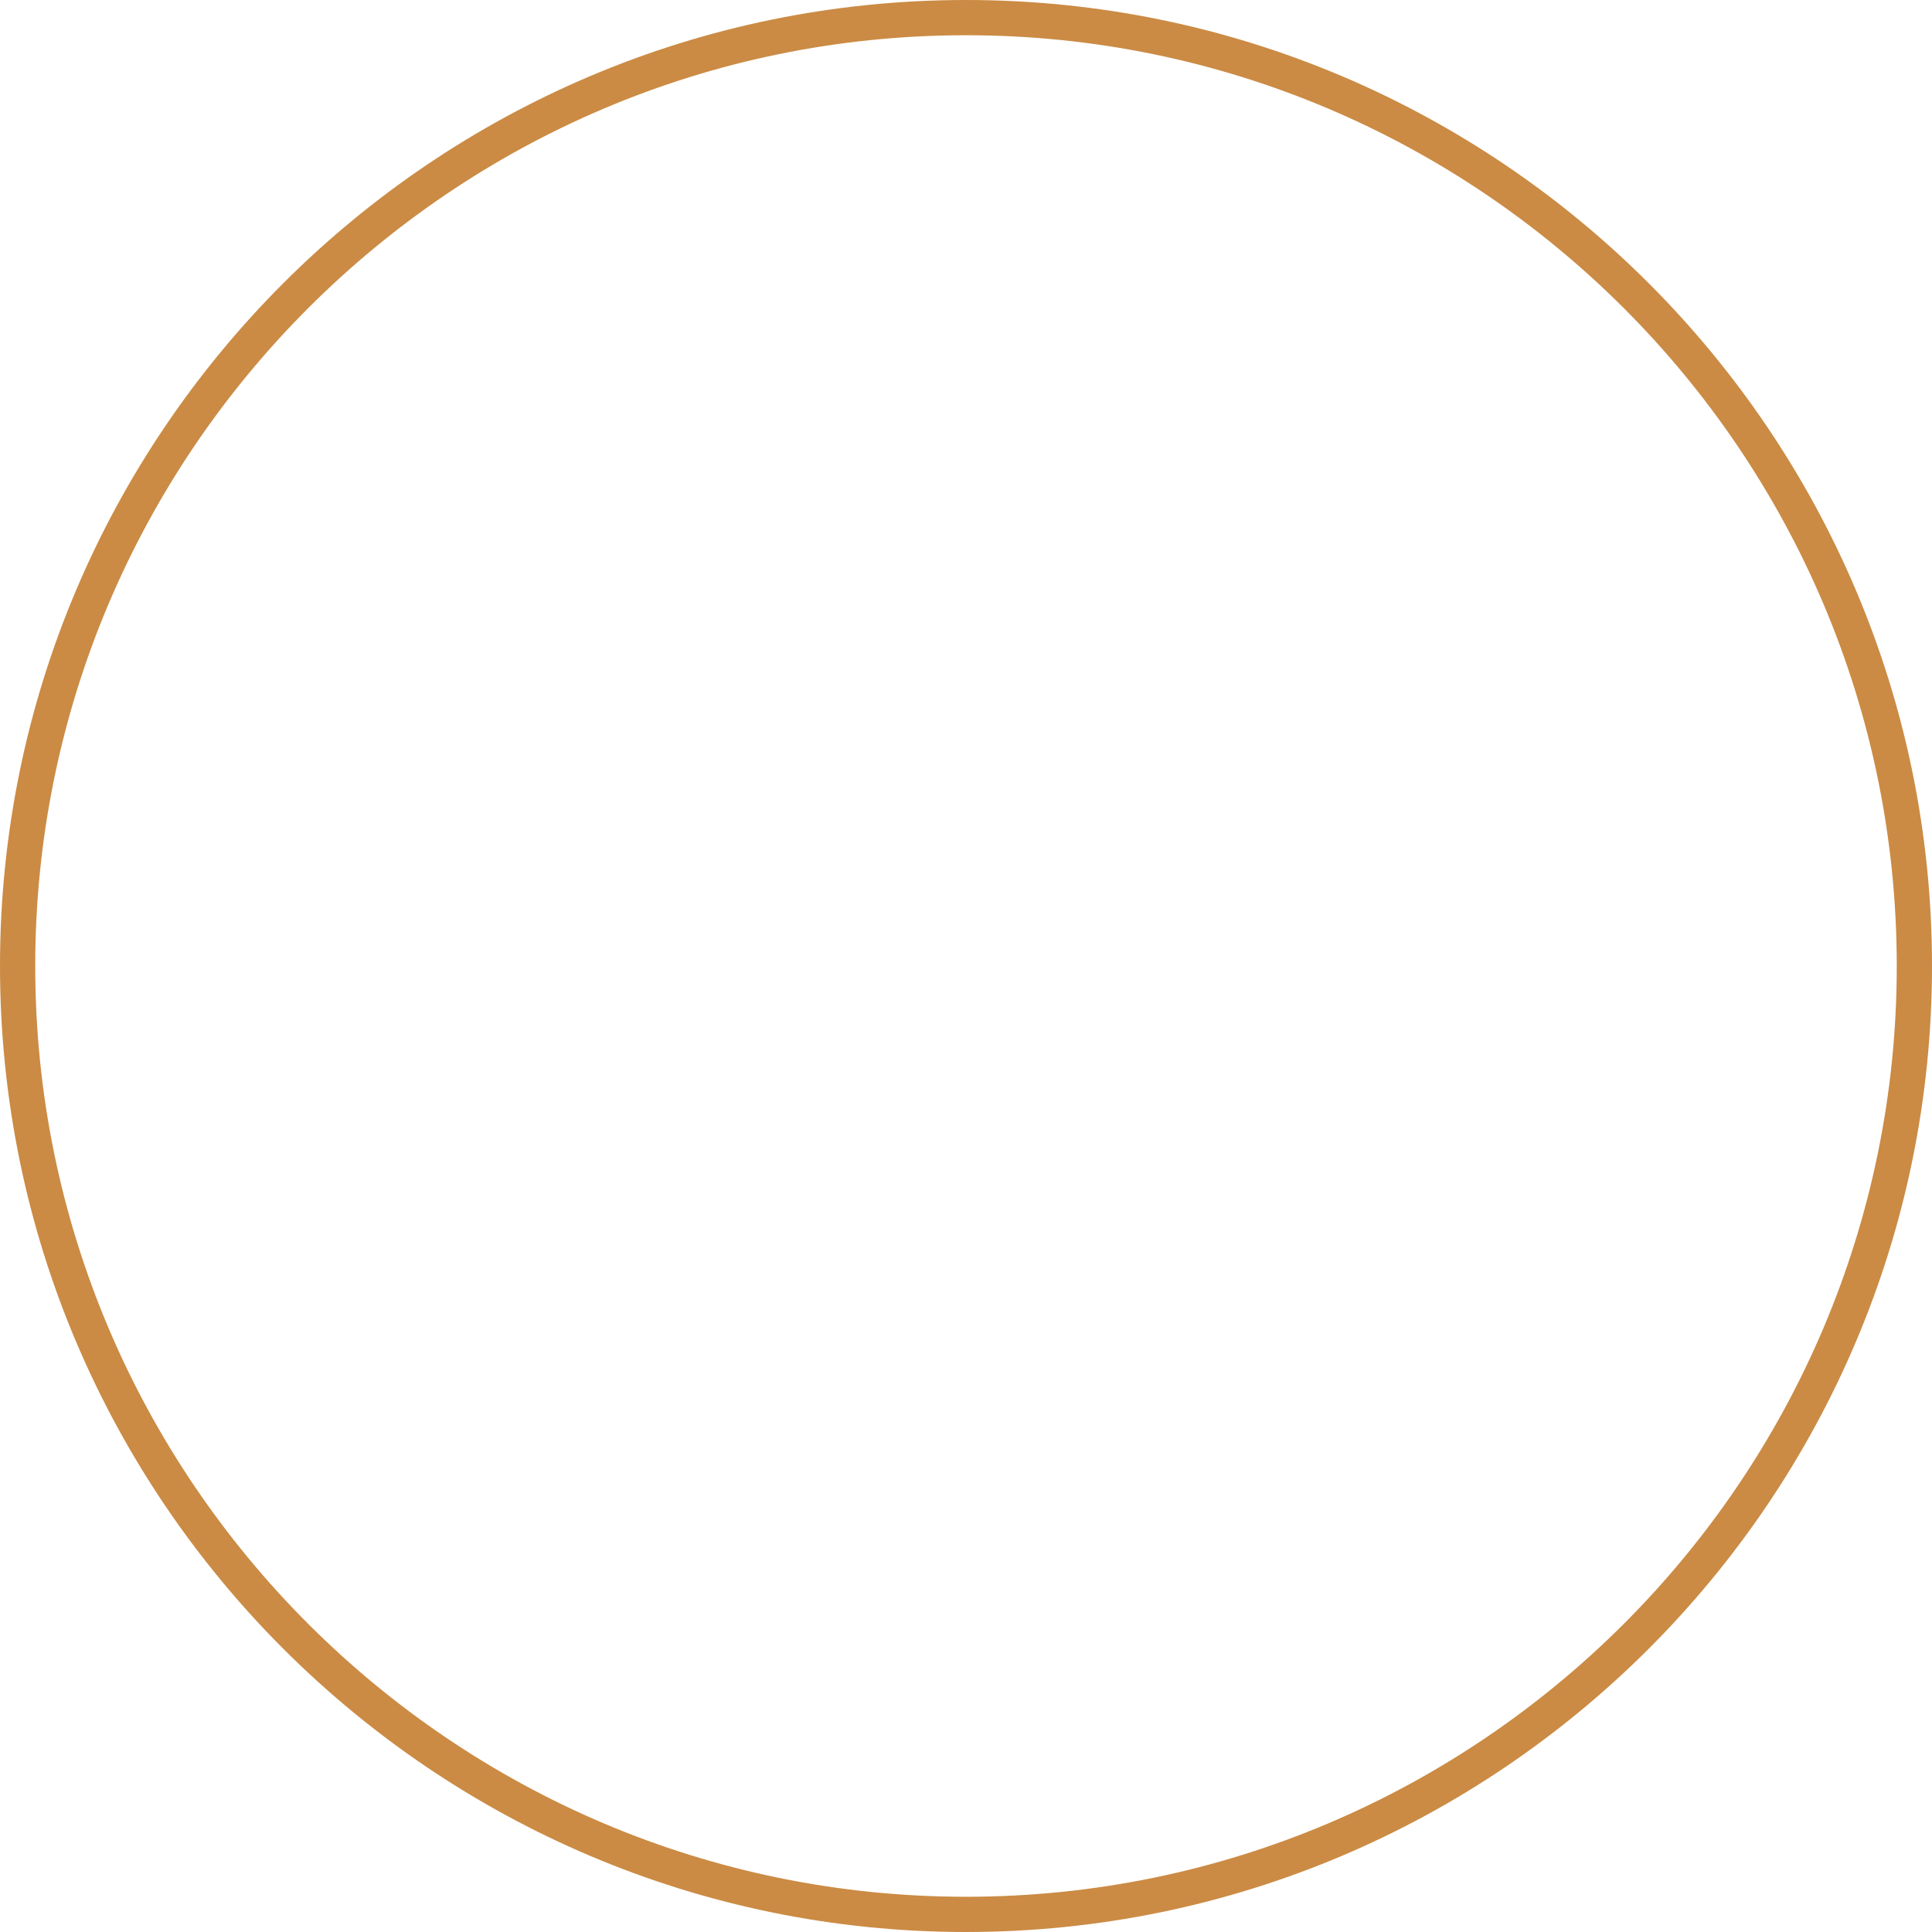 <svg version="1.1" id="图层_1" x="0px" y="0px" width="164.5px" height="164.5px" viewBox="0 0 164.5 164.5" enable-background="new 0 0 164.5 164.5" xml:space="preserve" xmlns="http://www.w3.org/2000/svg" xmlns:xlink="http://www.w3.org/1999/xlink" xmlns:xml="http://www.w3.org/XML/1998/namespace">
  <g>
    <path fill="#CB8B44" d="M82.25,164.5C36.897,164.5,0,127.602,0,82.25C0,36.897,36.897,0,82.25,0c45.352,0,82.25,36.897,82.25,82.25
		C164.5,127.602,127.602,164.5,82.25,164.5z M82.25,3C38.551,3,3,38.552,3,82.25c0,43.697,35.551,79.25,79.25,79.25
		c43.697,0,79.25-35.553,79.25-79.25C161.5,38.552,125.948,3,82.25,3z" class="color c1"/>
  </g>
</svg>